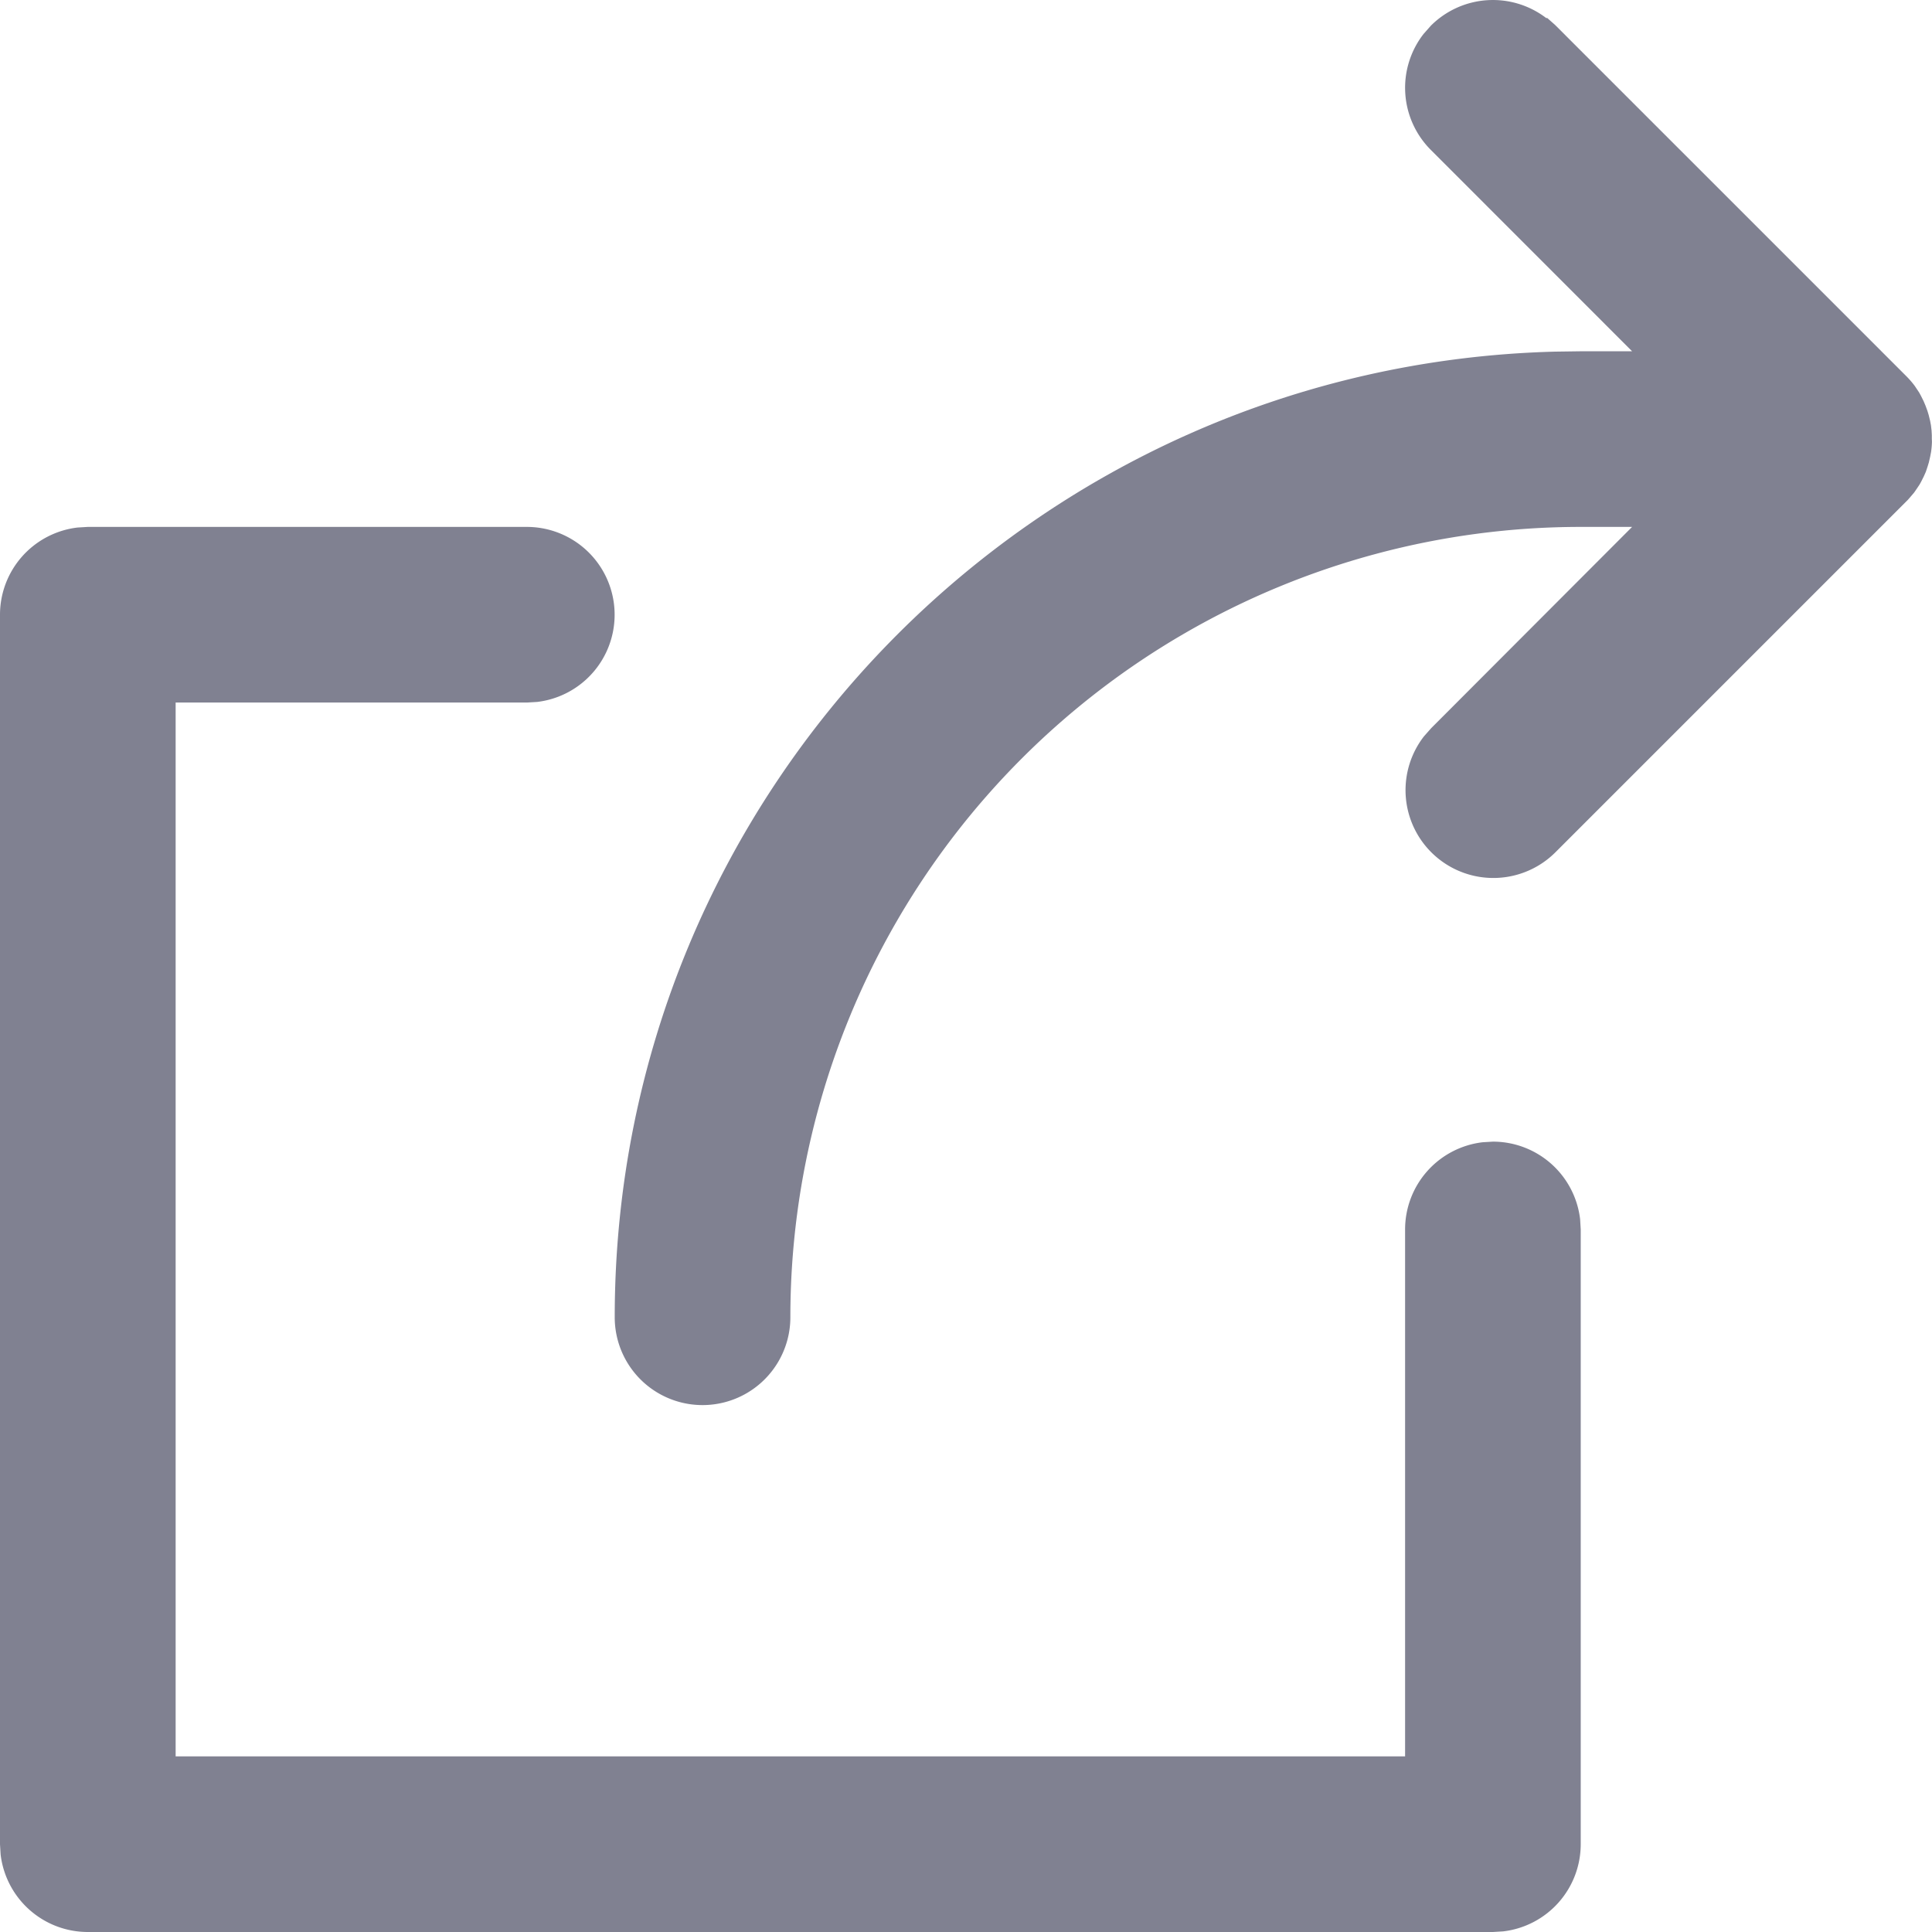 <svg xmlns="http://www.w3.org/2000/svg" width="22" height="22" viewBox="0 0 22 22"><path fill="#808191" d="M6 6a1 1 0 0 1 .117 1.993L6 8H2v12h14v-6a1 1 0 0 1 .883-.993L17 13a1 1 0 0 1 .993.883L18 14v7a1 1 0 0 1-.883.993L17 22H1a1 1 0 0 1-.993-.883L0 21V7a1 1 0 0 1 .883-.993L1 6h5zM17.613.2l.094.083 4 4c.028.028.055.06.08.1l-.08-.1a1.01 1.01 0 0 1 .097.112l.05.075.02.037.03.06.022.052.022.06.014.046.016.065.01.052.007.06.003.055V5v.03l-.003.054L22 5a1.01 1.01 0 0 1-.011.149l-.01.052-.015.065-.014.046-.02.06-.023.052-.03.06-.02.036-.05.074-.013.018-.067.078-.016.016-4 4a1 1 0 0 1-1.497-1.32l.083-.094L18.585 6H18a9 9 0 0 0-9 9 1 1 0 1 1-2 0C7 9.02 11.77 4.157 17.712 4.004L18 4h.585l-2.292-2.293a1 1 0 0 1-.083-1.32l.083-.094a1 1 0 0 1 1.32-.083z"/></svg>